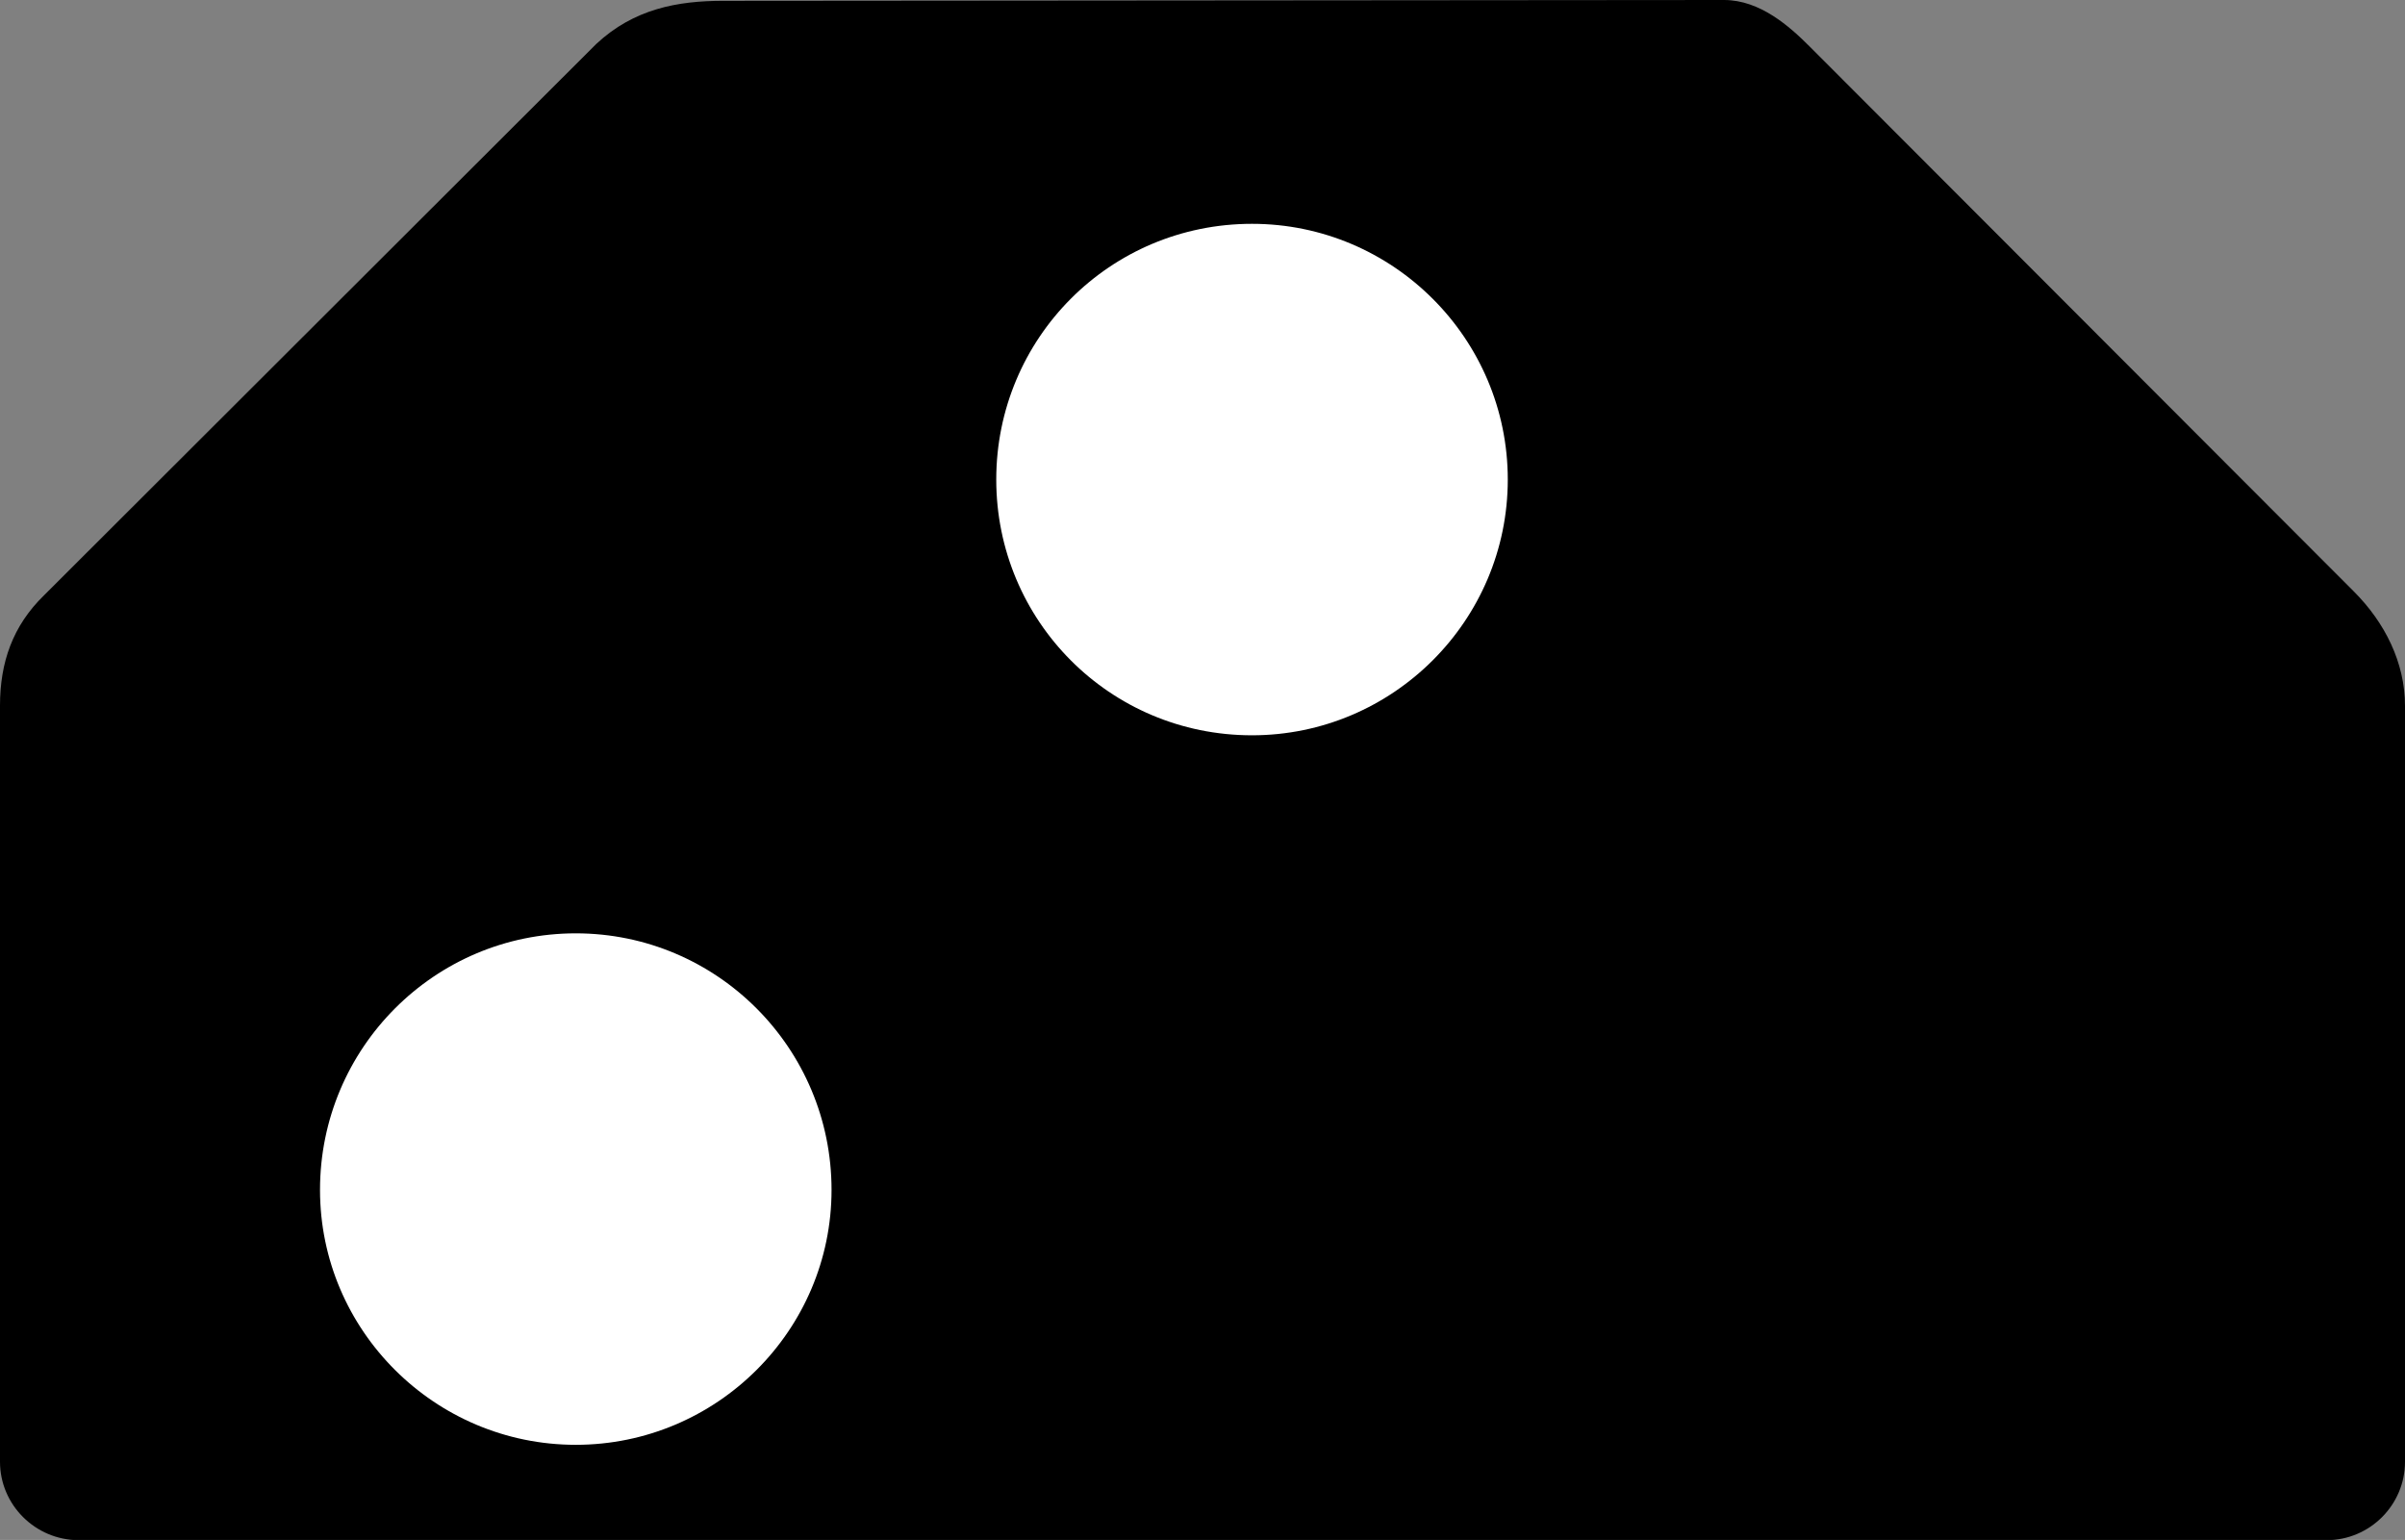 <?xml version="1.0" encoding="UTF-8" standalone="no"?>
<svg
   width="11.754"
   height="7.527"
   viewBox="0 0 11.754 7.527"
   version="1.1"
   id="svg4"
   sodipodi:docname="sh1-light-dwarf.svg"
   inkscape:version="1.4 (e7c3feb100, 2024-10-09)"
   xmlns:inkscape="http://www.inkscape.org/namespaces/inkscape"
   xmlns:sodipodi="http://sodipodi.sourceforge.net/DTD/sodipodi-0.dtd"
   xmlns="http://www.w3.org/2000/svg"
   xmlns:svg="http://www.w3.org/2000/svg">
  <rect x="0" y="0" width="11.754" height="7.527" fill="#808080" stroke="none"/>
  <defs
     id="defs4" />
  <sodipodi:namedview
     id="namedview4"
     pagecolor="#ffffff"
     bordercolor="#999999"
     borderopacity="1"
     inkscape:showpageshadow="0"
     inkscape:pageopacity="0"
     inkscape:pagecheckerboard="0"
     inkscape:deskcolor="#d1d1d1"
     inkscape:zoom="44.388889"
     inkscape:cx="5.8347935"
     inkscape:cy="-0.32665832"
     inkscape:window-width="1920"
     inkscape:window-height="1008"
     inkscape:window-x="1920"
     inkscape:window-y="0"
     inkscape:window-maximized="1"
     inkscape:current-layer="svg4" />
  <path
     fill-rule="nonzero"
     fill="#000000"
     fill-opacity="1"
     d="M 0.215,2.91 2.914,0.215 C 3.098,0.043 3.312,0.004 3.535,0.004 L 8.426,0 C 8.602,0 8.746,0.129 8.844,0.227 l 2.66,2.664 c 0.152,0.152 0.25,0.348 0.25,0.559 v 3.695 c 0,0.211 -0.172,0.383 -0.383,0.383 H 0.383 C 0.172,7.527 0,7.355 0,7.145 V 3.449 C 0,3.238 0.062,3.059 0.215,2.91 Z m 0,0"
     id="path2" />
  <path
     fill-rule="nonzero"
     fill="#ffffff"
     fill-opacity="1"
     d="M 4.064,5.816 C 4.064,6.502 3.503,7.062 2.814,7.062 2.125,7.062 1.564,6.502 1.564,5.816 1.564,5.122 2.125,4.562 2.814,4.562 3.503,4.562 4.064,5.122 4.064,5.816 Z m 0,0"
     id="path3"
     style="stroke-width:1.913" />
  <path
     fill-rule="nonzero"
     fill="#ffffff"
     fill-opacity="1"
     d="M 7.369,2.344 C 7.369,3.033 6.808,3.594 6.119,3.594 5.423,3.594 4.869,3.033 4.869,2.344 4.869,1.655 5.423,1.094 6.119,1.094 6.808,1.094 7.369,1.655 7.369,2.344 Z m 0,0"
     id="path4"
     style="stroke-width:1.916" />
</svg>
